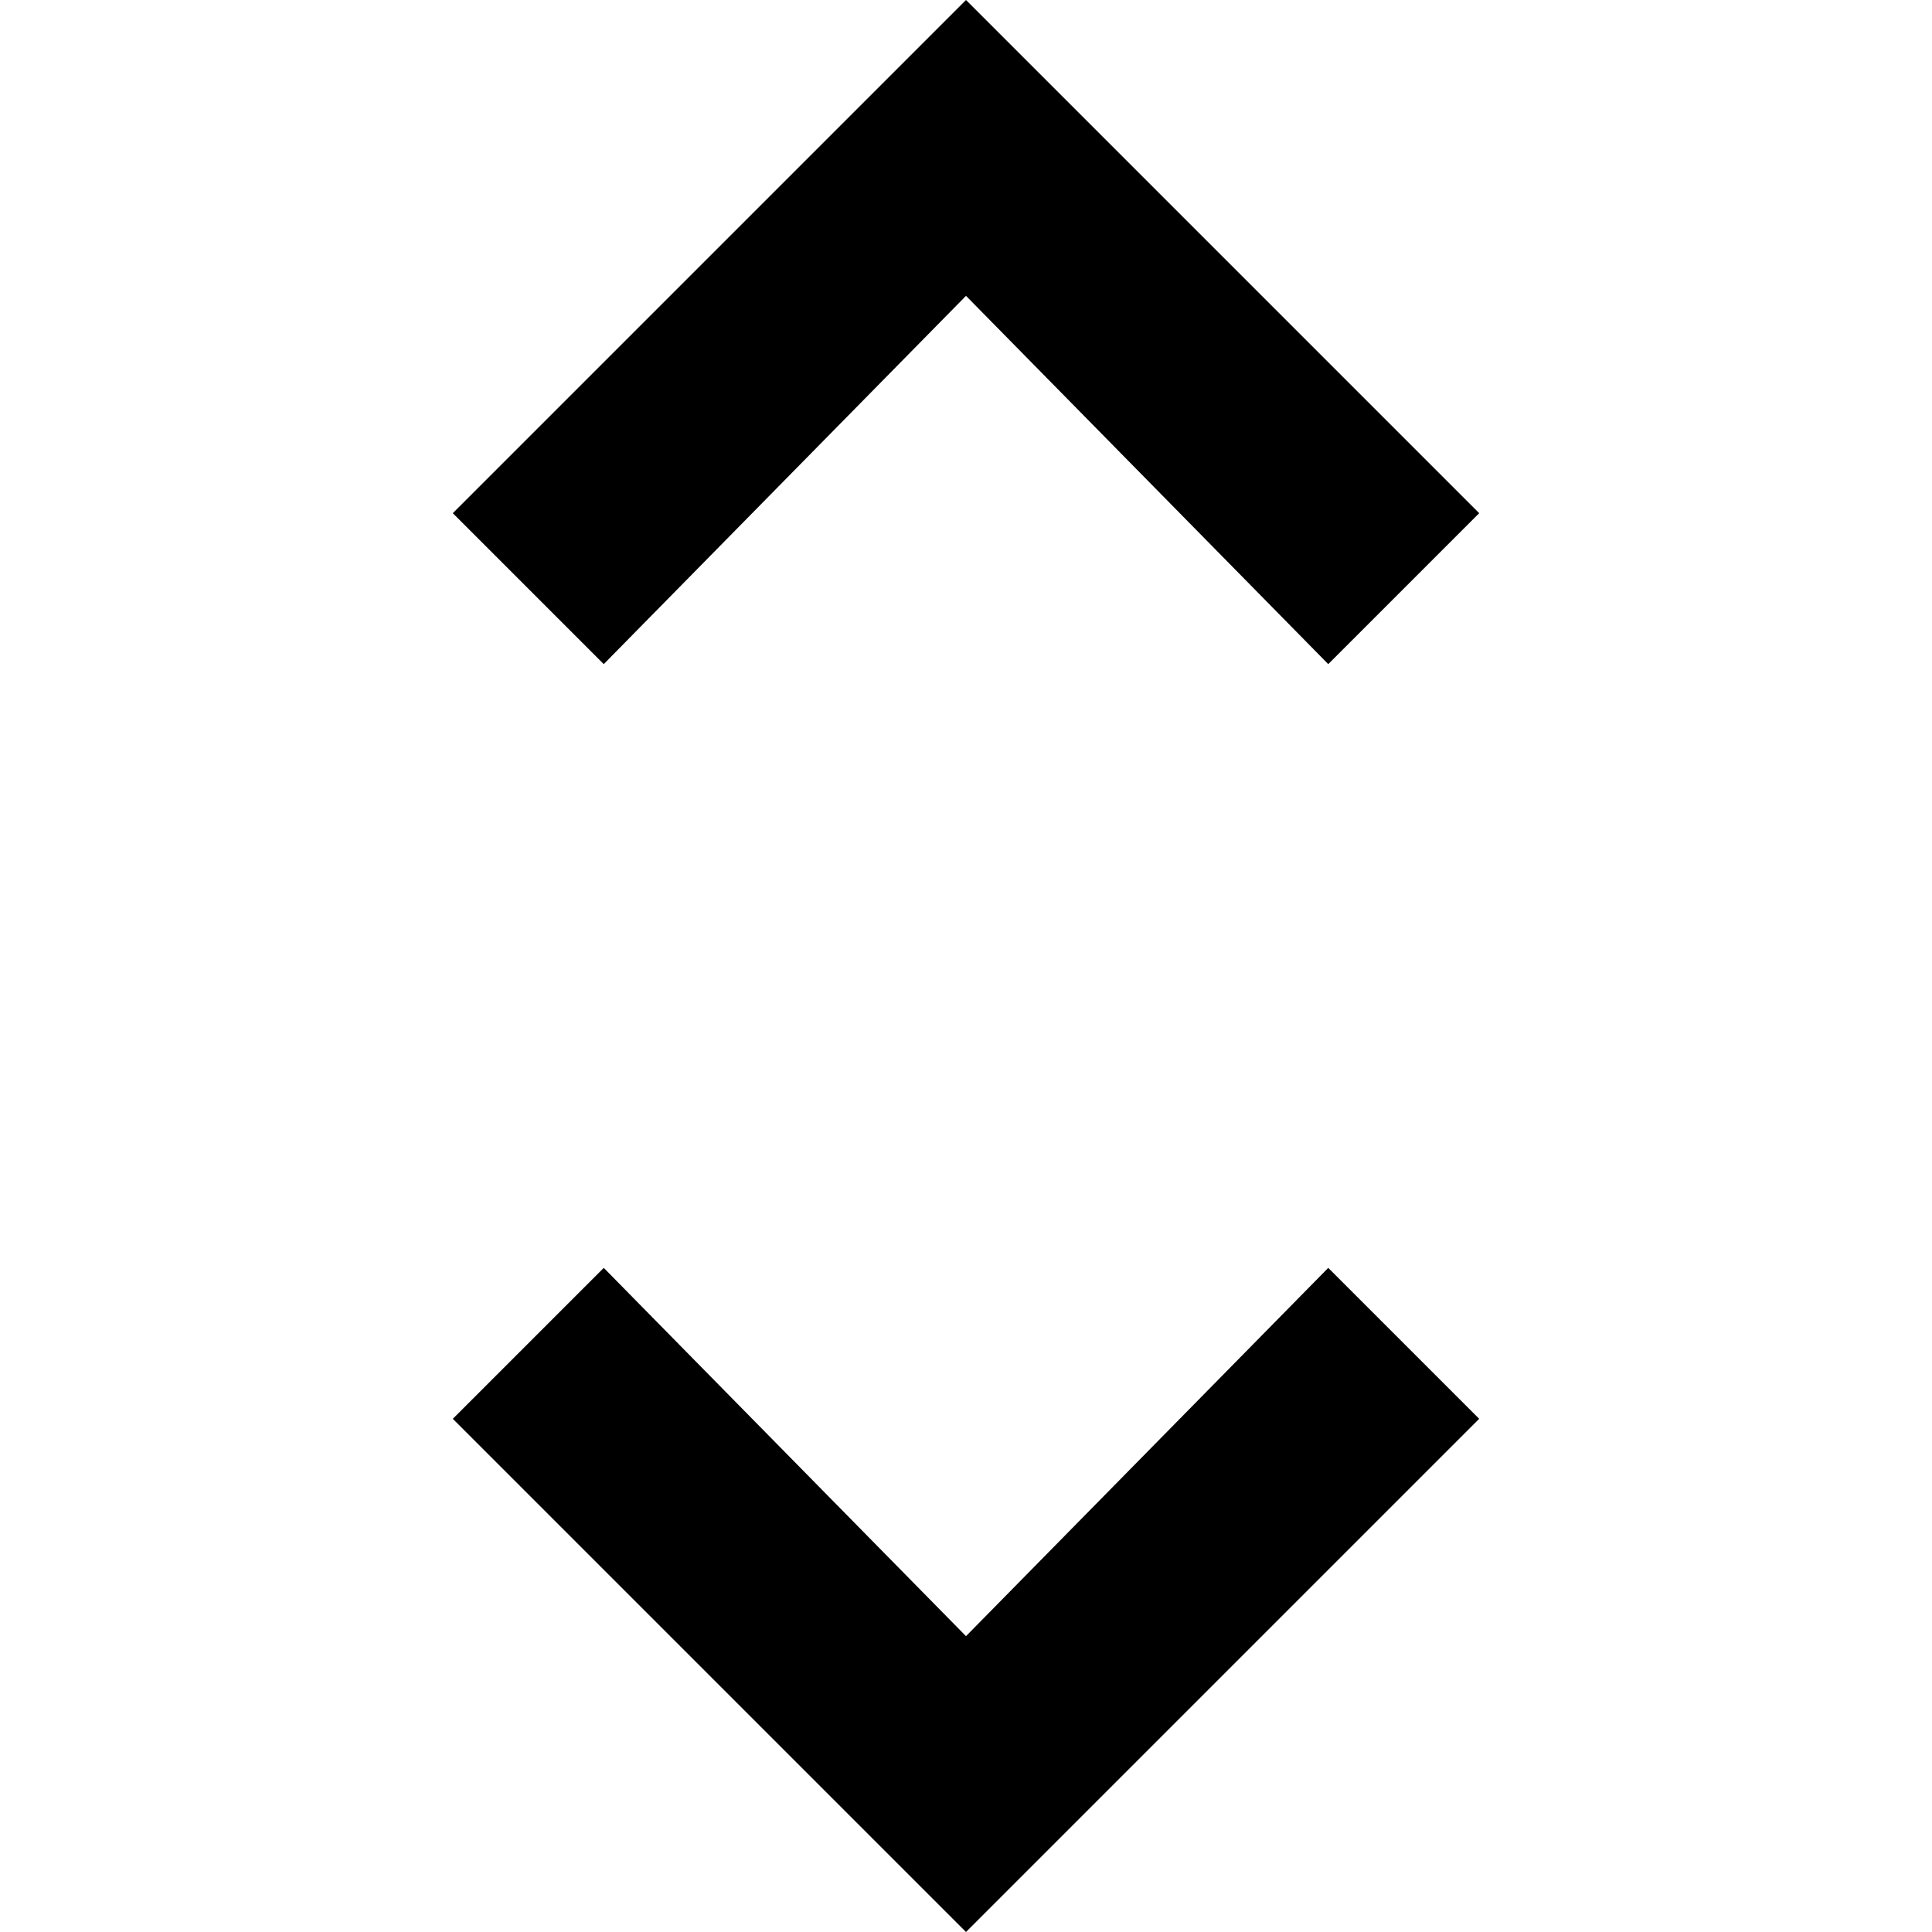 <svg xmlns="http://www.w3.org/2000/svg" width="50" height="50" viewBox="0 0 1024 1024"><path d="M512 867.2L320 672l-80 80 272 272 272-272-80-80-192 195.2zm0-710.4L704 352l80-80L512 0 240 272l80 80 192-195.2z"/></svg>